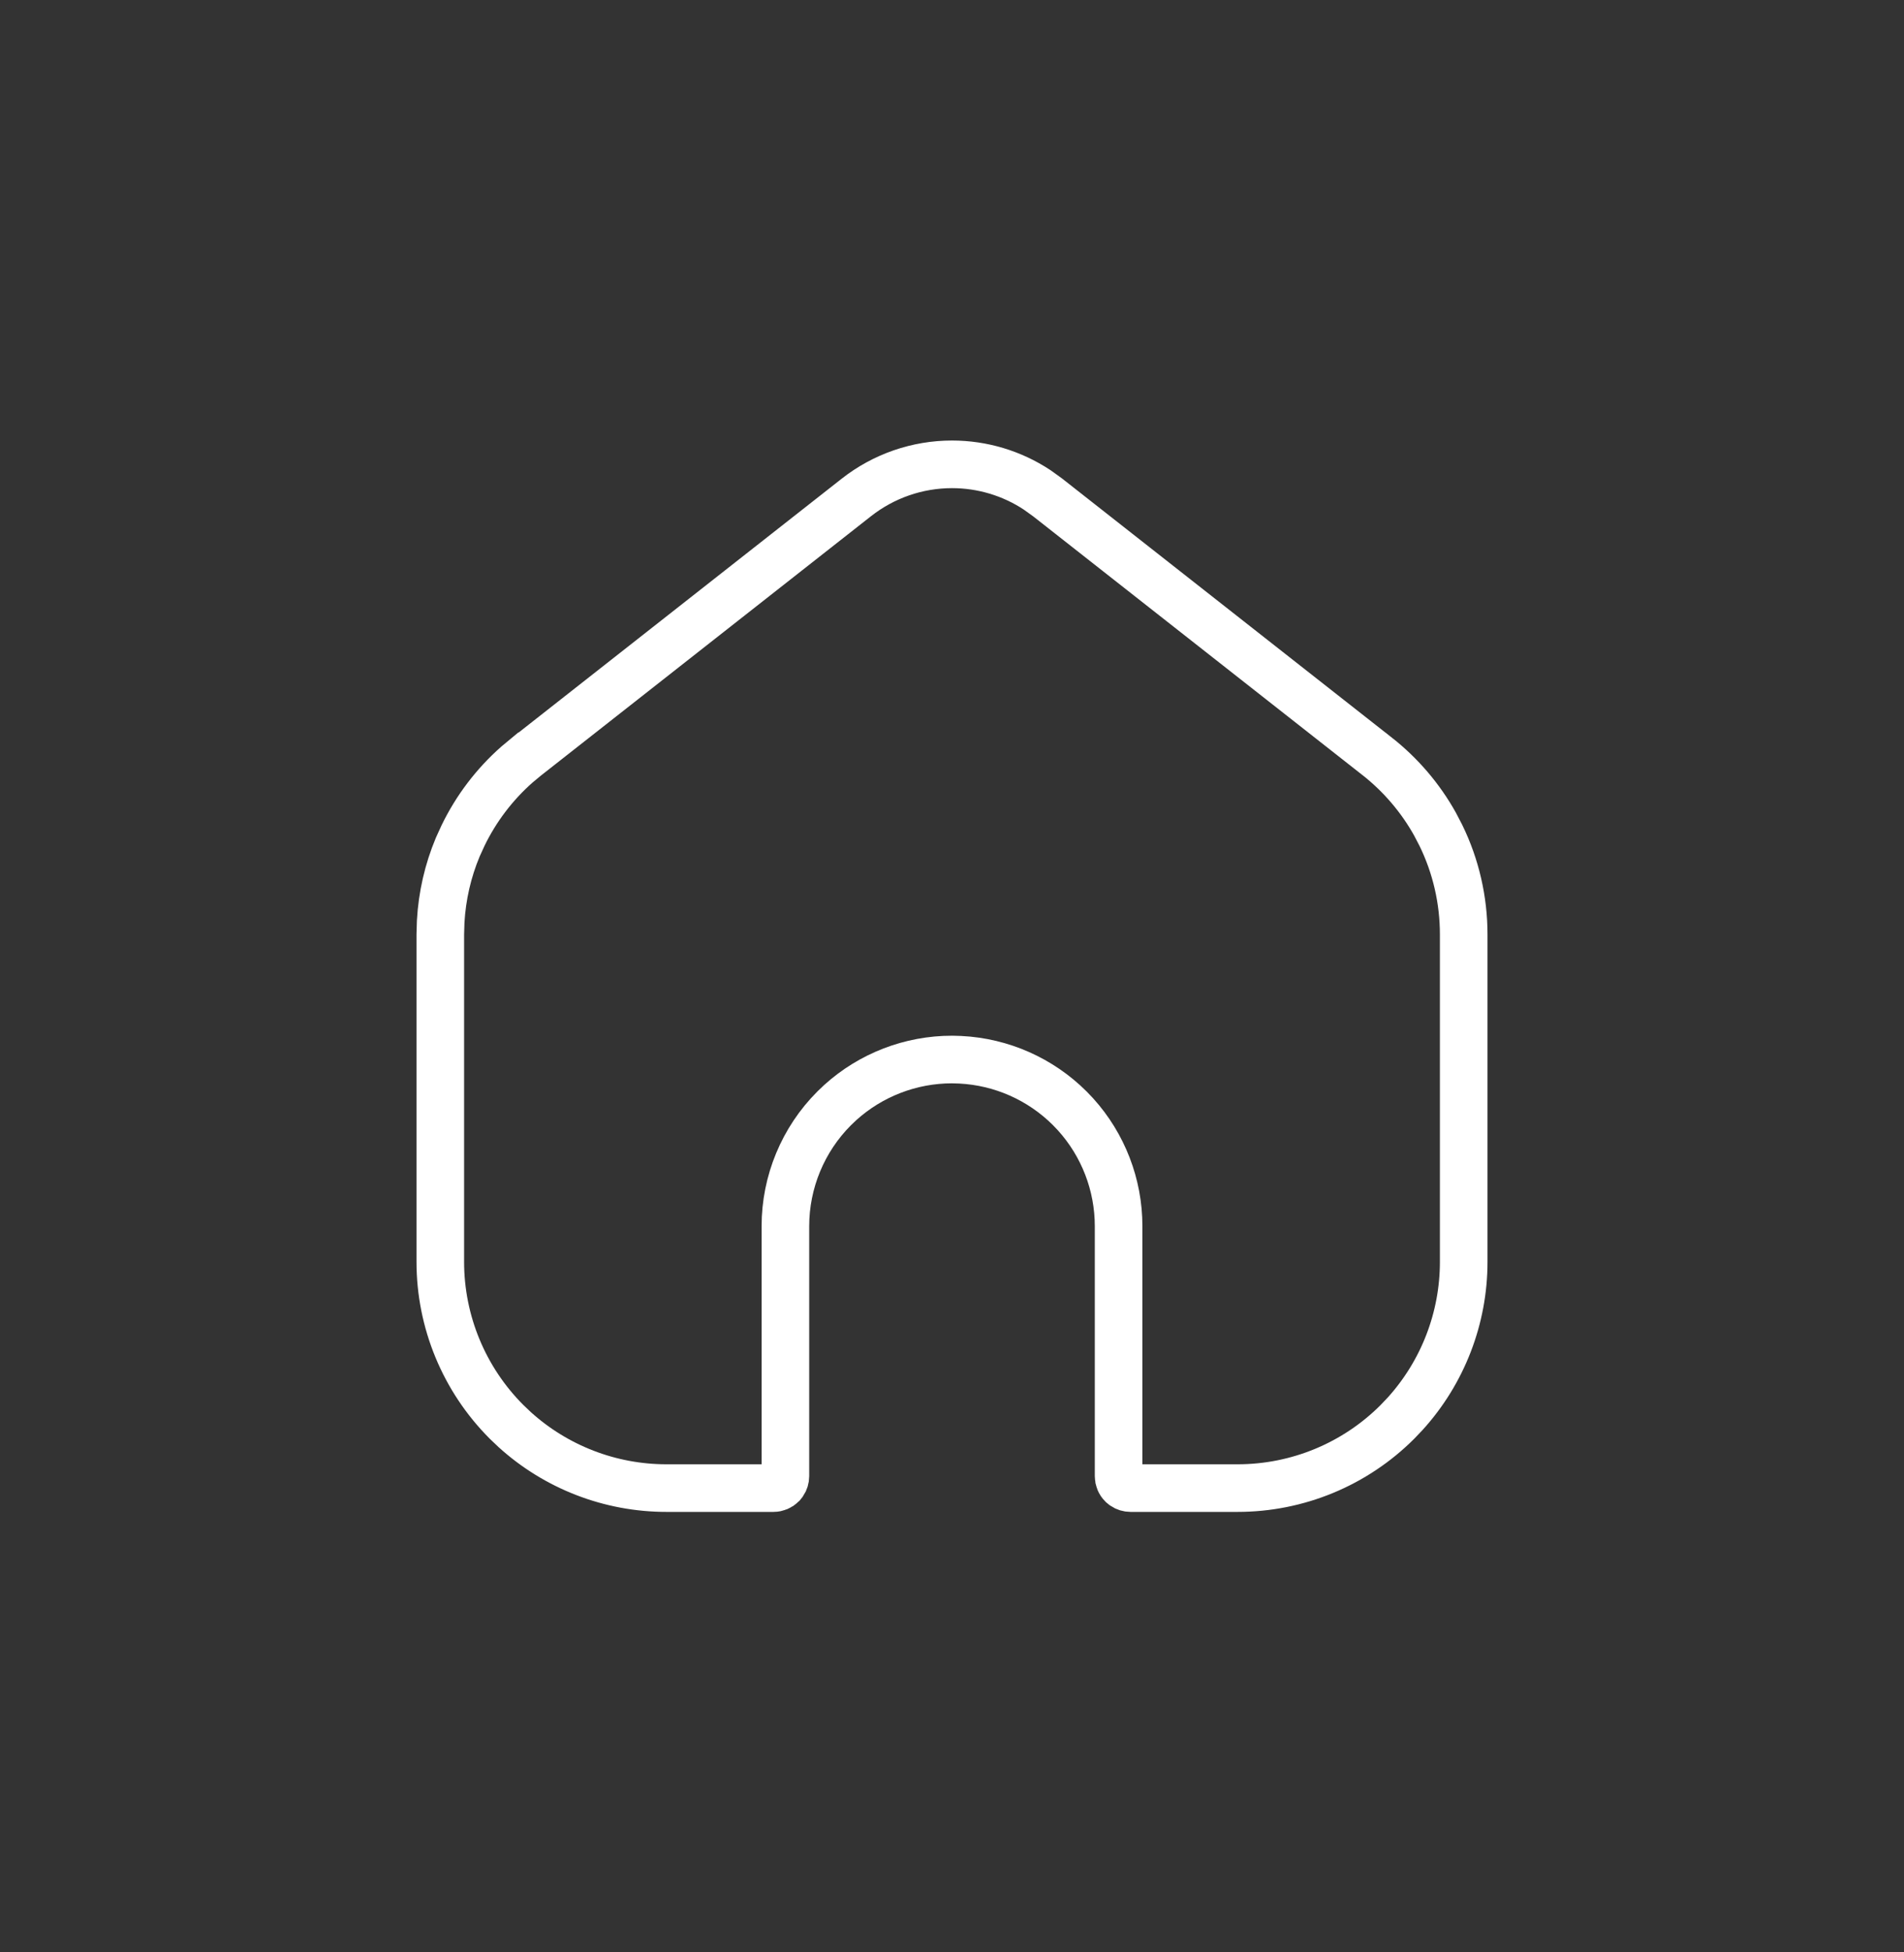 <svg width="40" height="41" viewBox="0 0 40 41" fill="none" xmlns="http://www.w3.org/2000/svg">
<rect x="0" y="0" width="40" height="41" fill="#333333" stroke="none"/>
<path d="M20 9.751C20.638 9.751 21.259 9.938 21.788 10.287L22.009 10.446L28.931 15.883H28.932C29.427 16.273 29.84 16.756 30.146 17.304L30.271 17.544C30.587 18.191 30.75 18.903 30.75 19.623V26.5C30.75 27.681 30.31 28.817 29.521 29.688L29.358 29.859C28.468 30.75 27.26 31.25 26 31.25H23.75C23.7 31.25 23.652 31.235 23.611 31.208L23.573 31.177C23.526 31.13 23.5 31.066 23.5 31V25.75C23.5 24.88 23.176 24.043 22.595 23.401L22.475 23.275C21.859 22.66 21.039 22.298 20.174 22.255L20 22.25C19.13 22.25 18.293 22.574 17.651 23.155L17.525 23.275C16.869 23.931 16.5 24.822 16.5 25.75V31C16.5 31.049 16.485 31.098 16.458 31.138L16.427 31.177C16.38 31.223 16.316 31.25 16.25 31.25H14C12.819 31.25 11.683 30.81 10.812 30.021L10.642 29.859C9.751 28.968 9.25 27.759 9.25 26.5V19.623L9.258 19.353C9.288 18.815 9.409 18.286 9.617 17.789L9.729 17.544C10.004 16.977 10.389 16.471 10.861 16.055L11.068 15.883H11.069L17.991 10.446C18.564 9.996 19.271 9.751 20 9.751Z" stroke="white"/>
</svg>
